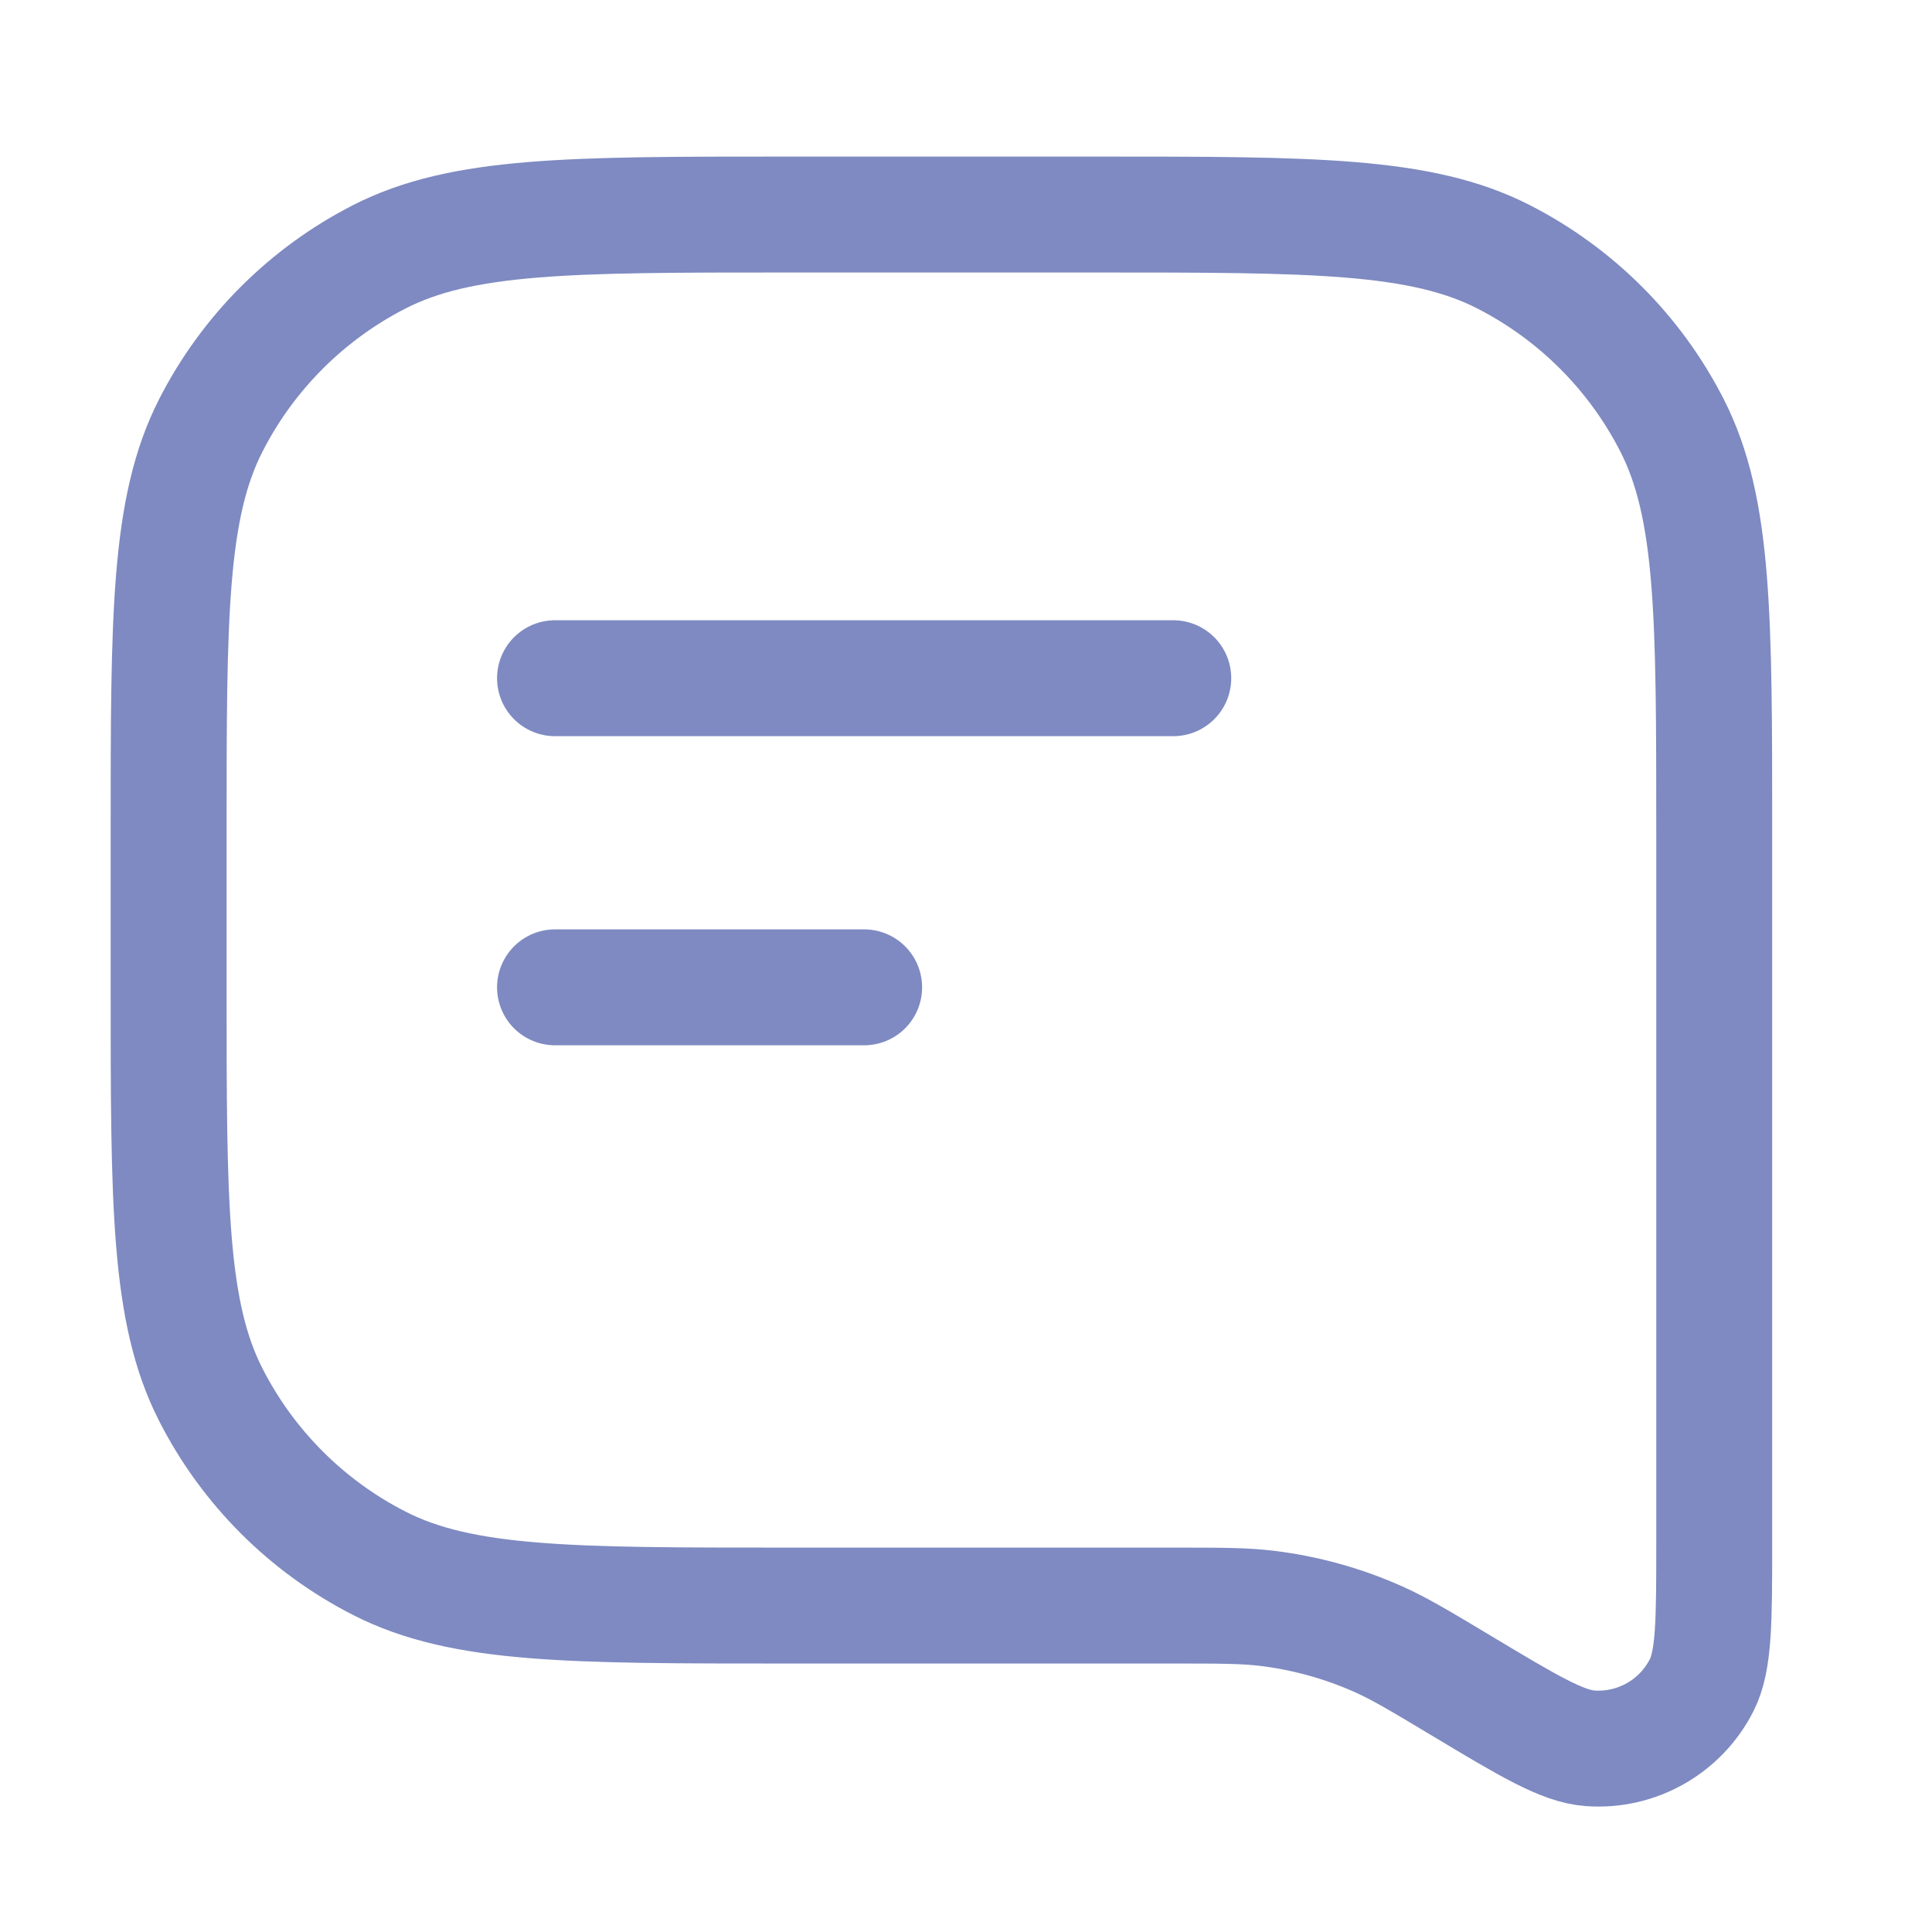 <svg width="25" height="25" viewBox="0 0 25 25" fill="none" xmlns="http://www.w3.org/2000/svg">
<path d="M7.182 8.776H15.182M7.182 12.776H11.182M18.899 21.806V21.806C19.779 22.334 20.218 22.598 20.577 22.623C21.178 22.666 21.746 22.344 22.019 21.807C22.182 21.486 22.182 20.973 22.182 19.947V10.776C22.182 7.976 22.182 6.576 21.637 5.506C21.158 4.566 20.393 3.801 19.452 3.321C18.383 2.776 16.982 2.776 14.182 2.776H10.182C7.382 2.776 5.982 2.776 4.912 3.321C3.971 3.801 3.206 4.566 2.727 5.506C2.182 6.576 2.182 7.976 2.182 10.776V12.776C2.182 15.577 2.182 16.977 2.727 18.046C3.206 18.987 3.971 19.752 4.912 20.231C5.982 20.776 7.382 20.776 10.182 20.776H15.18C15.792 20.776 16.098 20.776 16.398 20.812C16.894 20.873 17.379 21.007 17.836 21.211C18.111 21.334 18.374 21.491 18.899 21.806Z" stroke="#7E8AC1" stroke-width="1.5" stroke-linecap="round" stroke-linejoin="round"/>
</svg>

